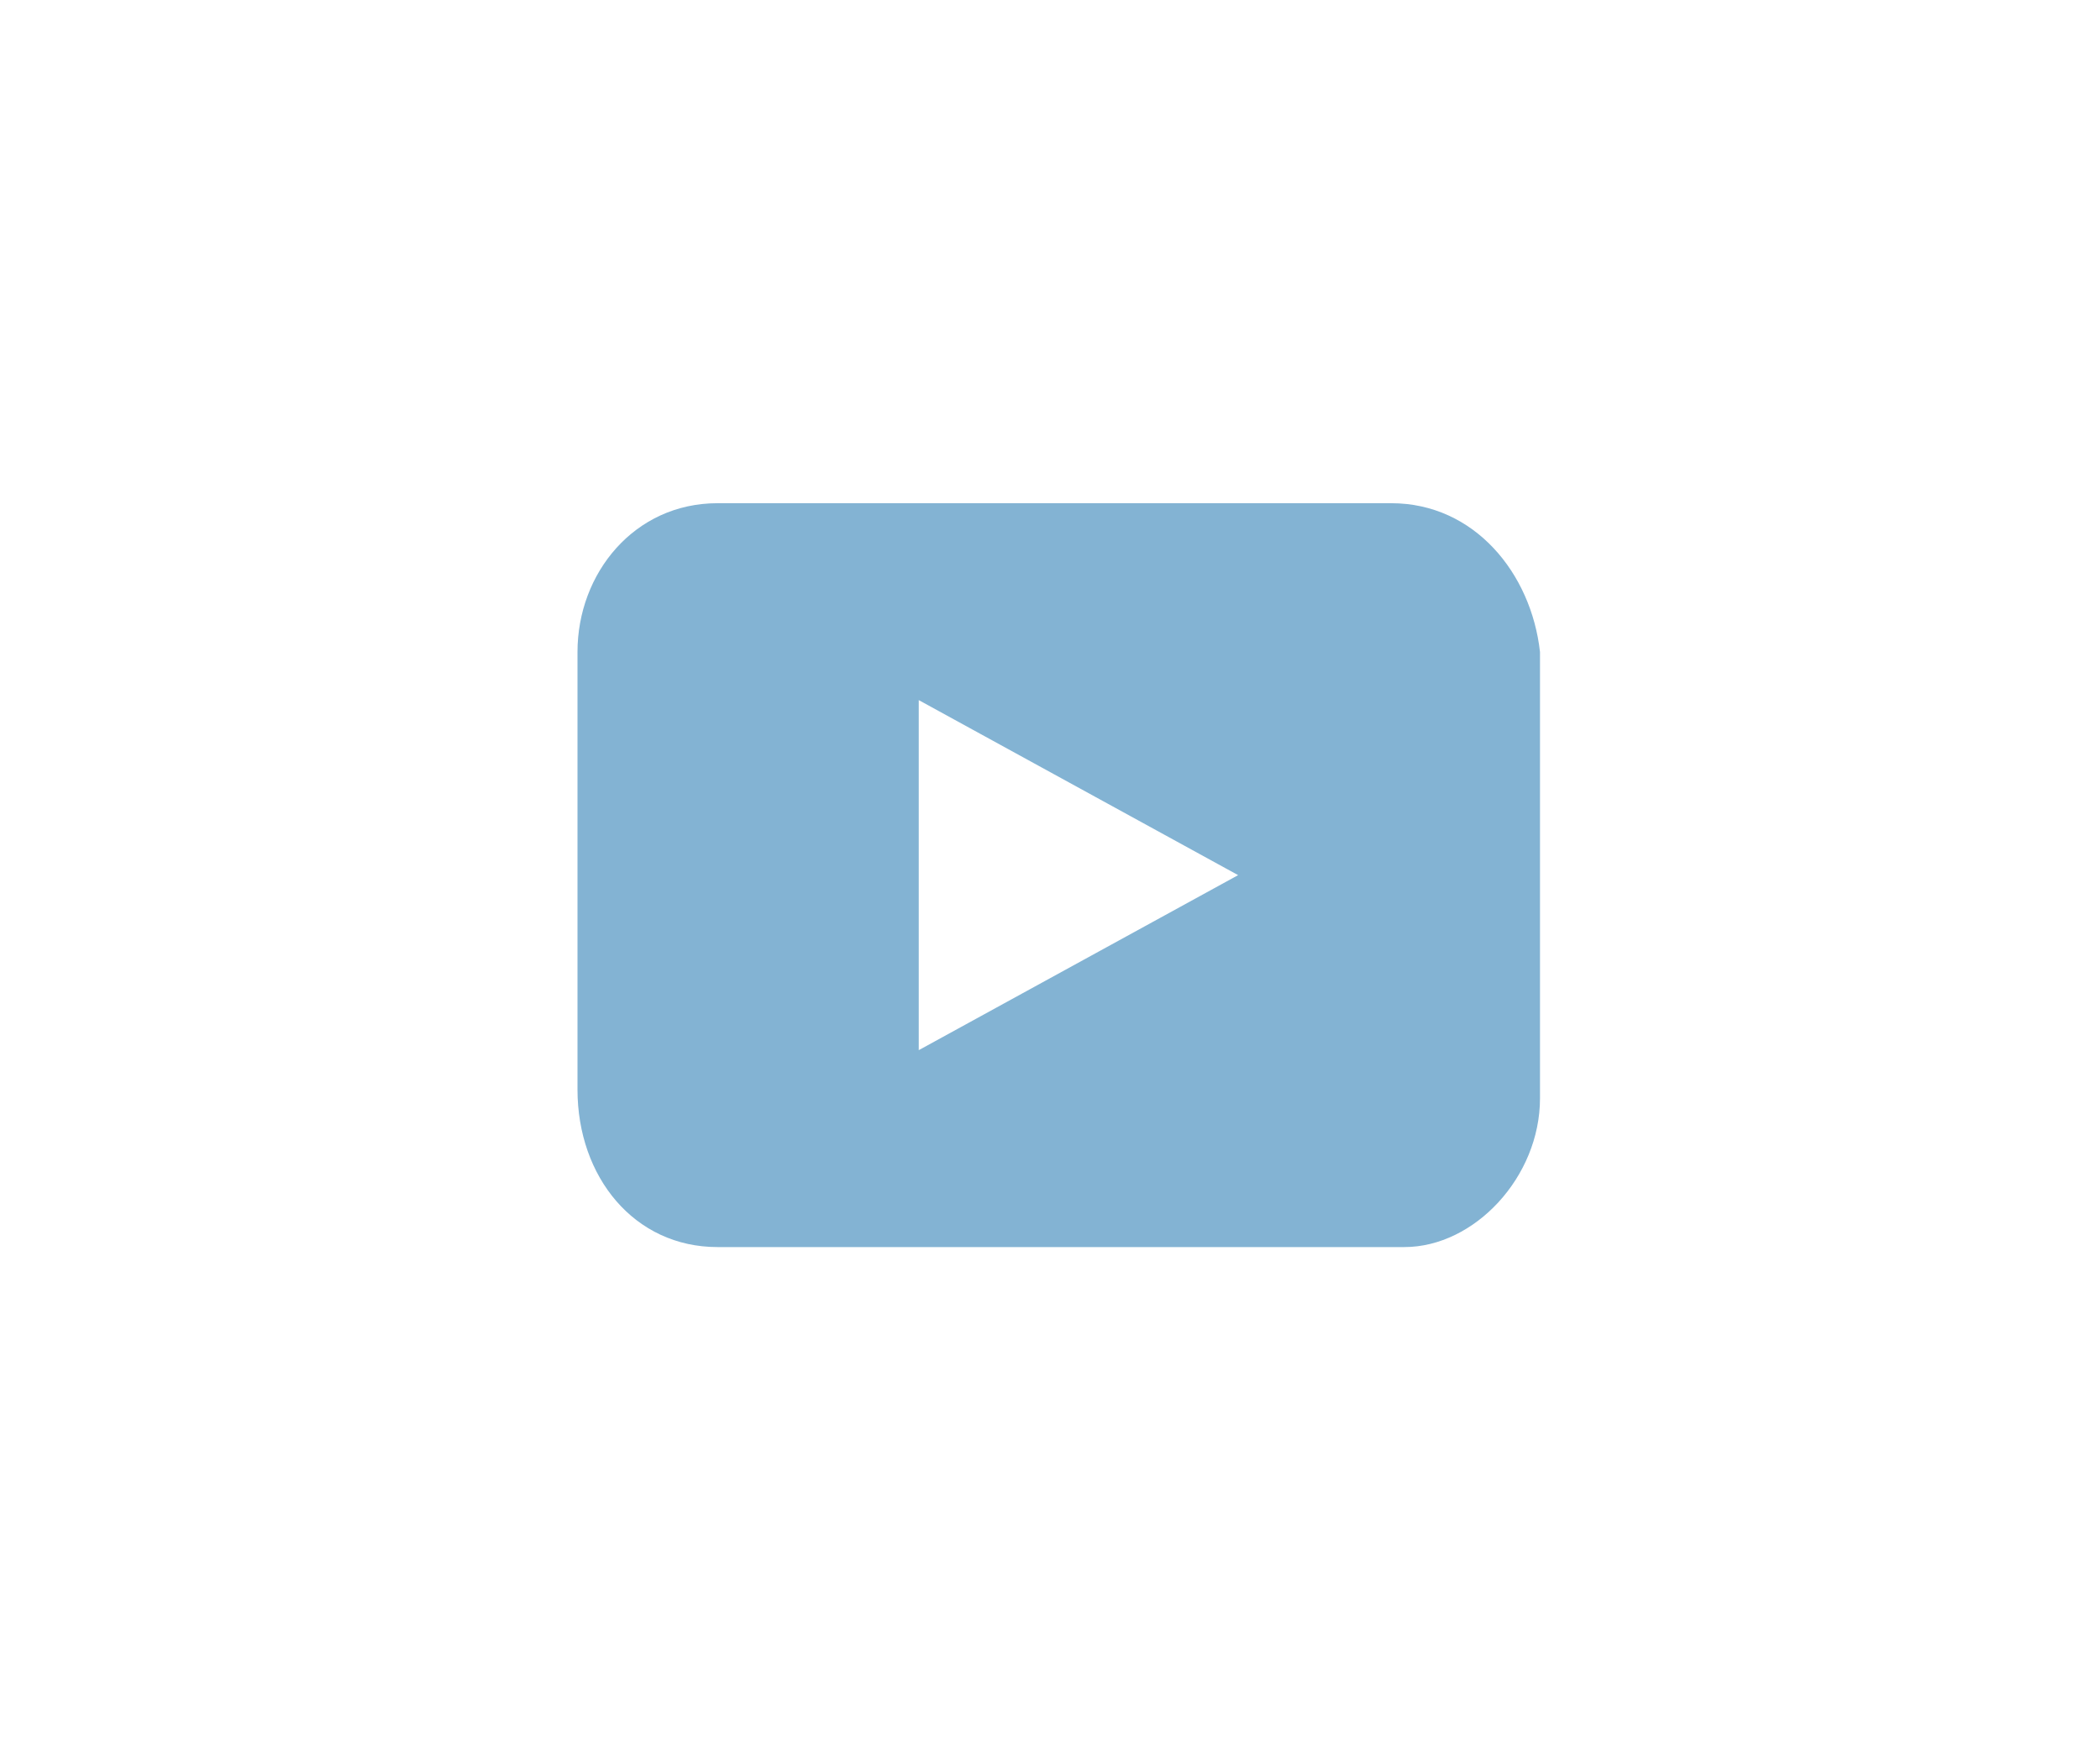 <svg xmlns="http://www.w3.org/2000/svg" width="48" height="40" fill="none"><path fill="#83B3D3" d="M32 11.5H16.4c-1.9 0-3.2 1.6-3.2 3.4v10c0 2 1.3 3.6 3.2 3.6h15.7c1.6 0 3.1-1.6 3.1-3.4V14.9c-.2-1.8-1.5-3.4-3.4-3.4ZM21 24v-8l7.3 4-7.3 4Z"/></svg>
